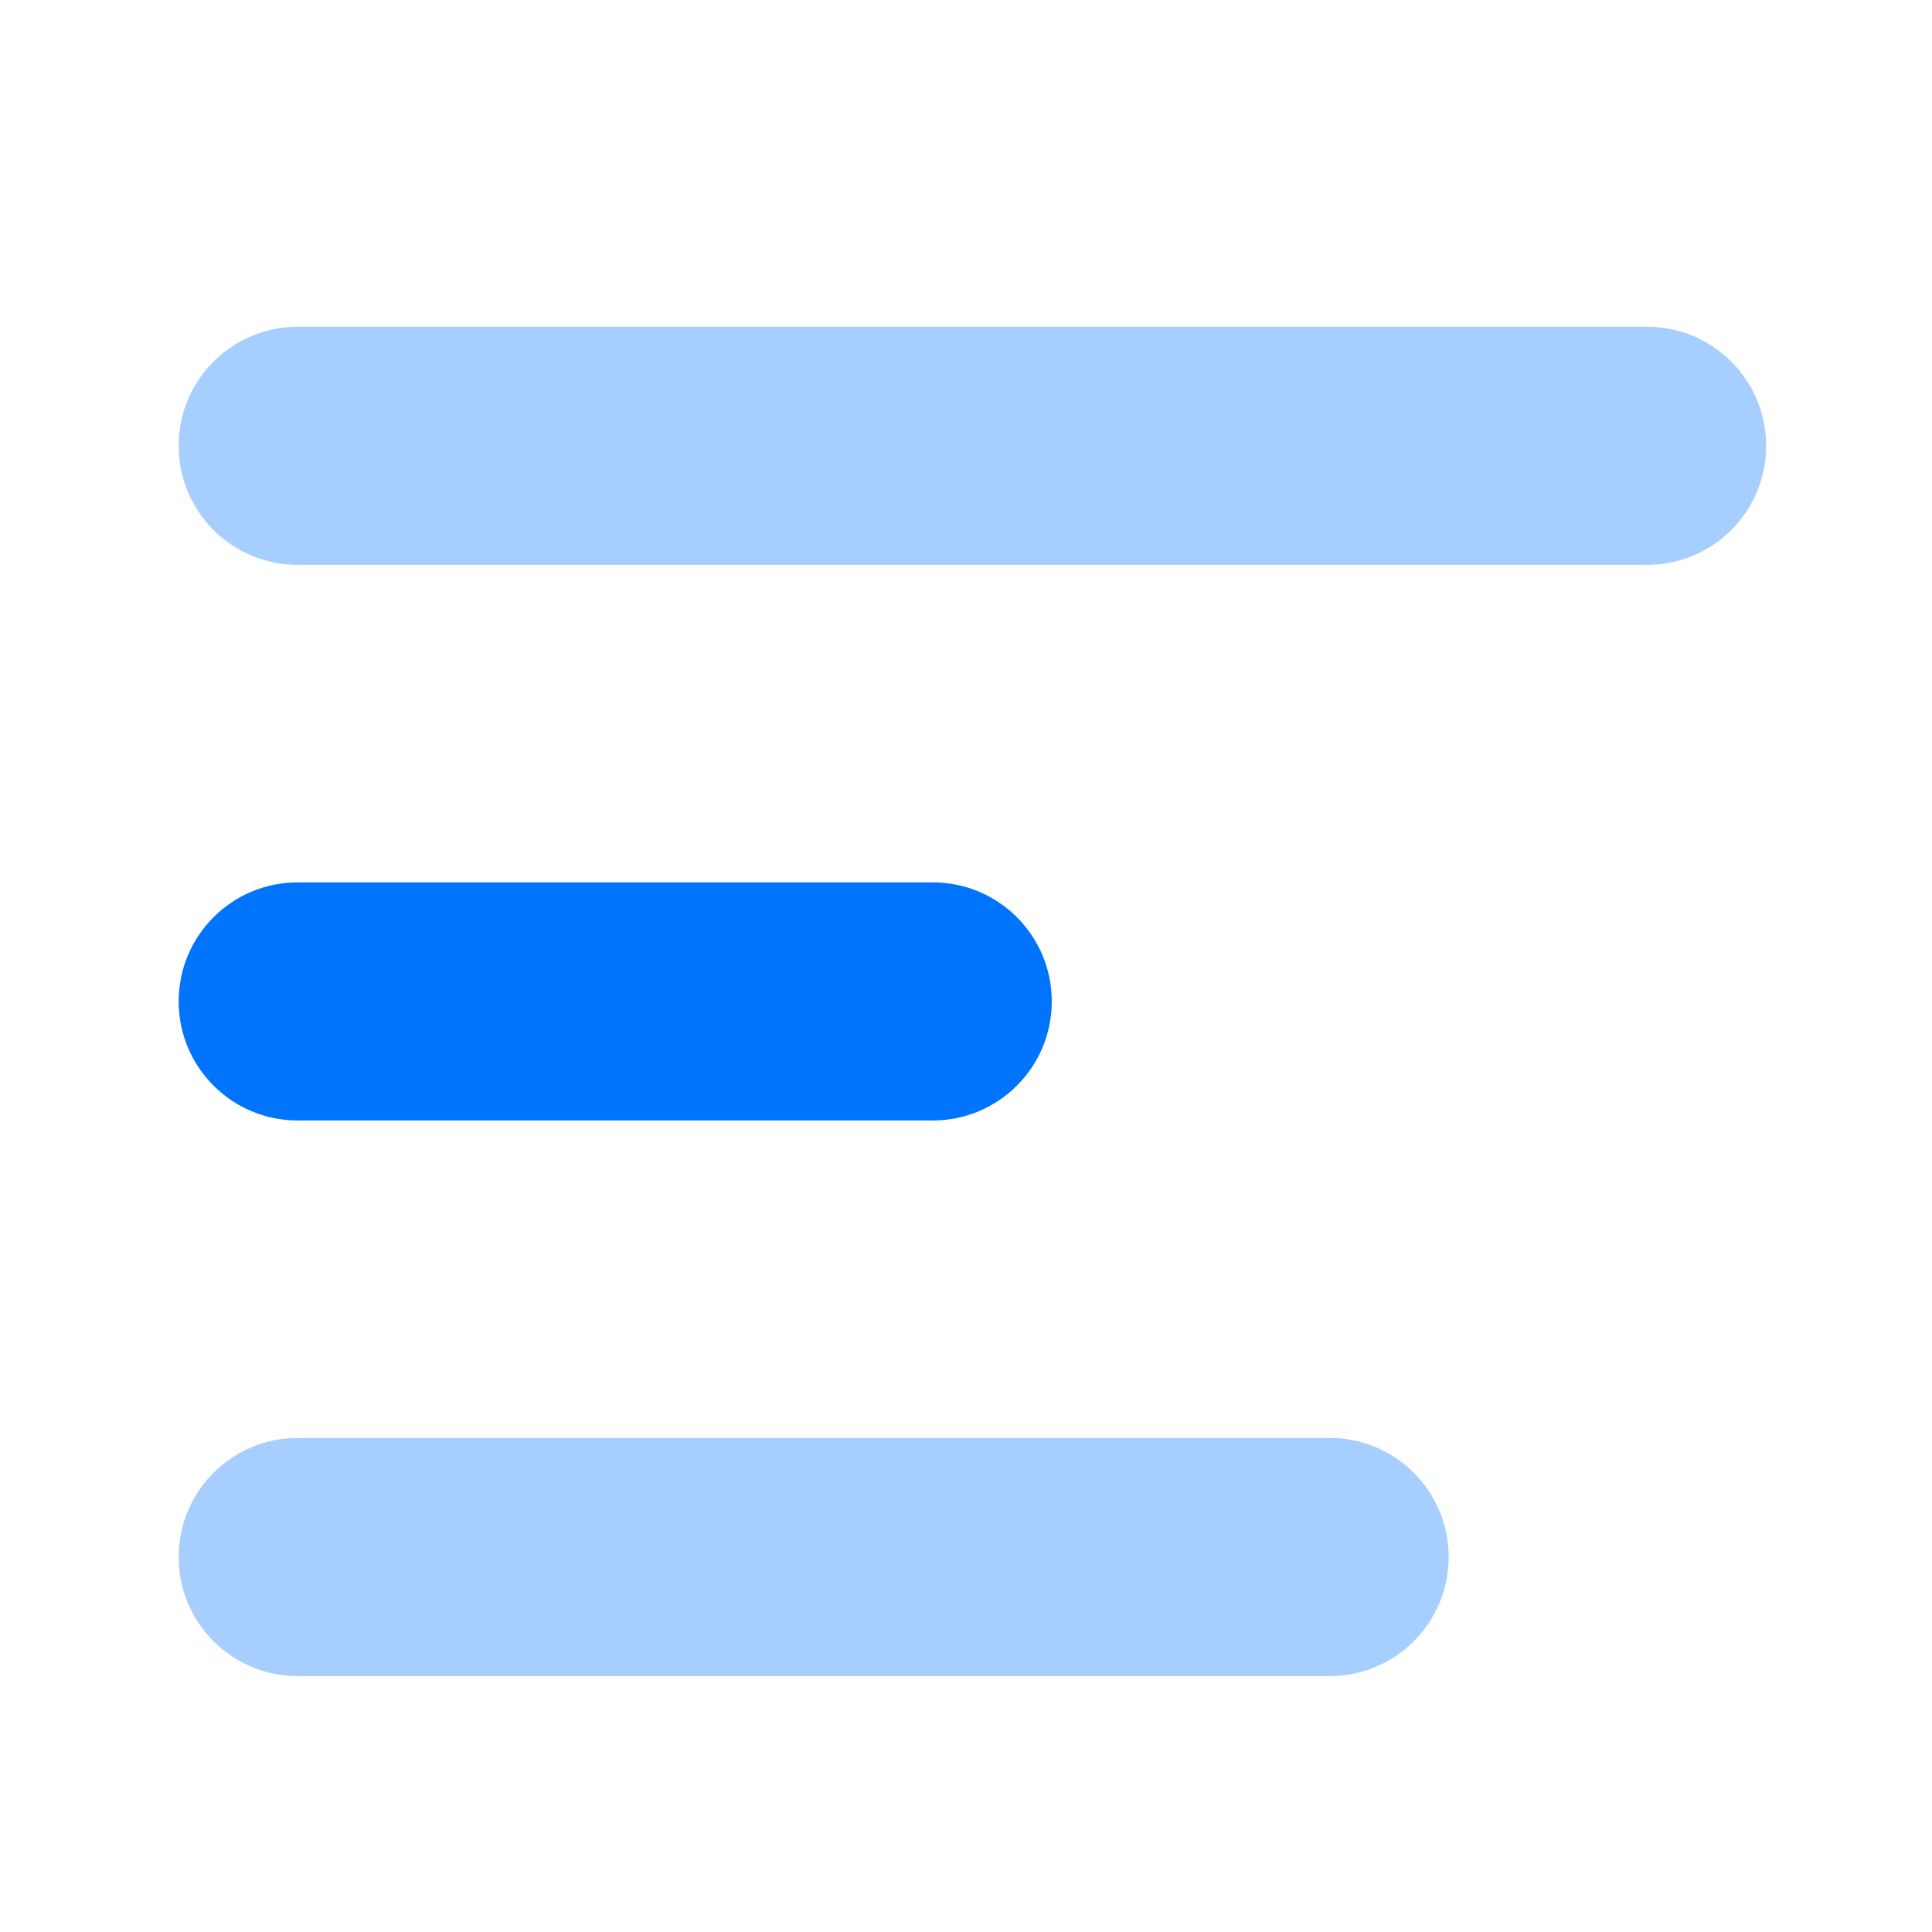 <svg width="46" height="46" viewBox="0 0 46 46" fill="none" xmlns="http://www.w3.org/2000/svg">
<path opacity="0.35" d="M39.216 13.449H7.089C5.522 13.449 4.254 12.181 4.254 10.614C4.254 9.048 5.522 7.78 7.089 7.78H39.216C40.783 7.78 42.051 9.048 42.051 10.614C42.051 12.181 40.783 13.449 39.216 13.449Z" fill="#0074FD"/>
<path d="M22.208 26.678H7.089C5.522 26.678 4.254 25.41 4.254 23.843C4.254 22.277 5.522 21.009 7.089 21.009H22.208C23.774 21.009 25.042 22.277 25.042 23.843C25.042 25.41 23.774 26.678 22.208 26.678Z" fill="#0074FD"/>
<path opacity="0.35" d="M31.657 39.907H7.089C5.522 39.907 4.254 38.639 4.254 37.072C4.254 35.505 5.522 34.237 7.089 34.237H31.657C33.224 34.237 34.492 35.505 34.492 37.072C34.492 38.639 33.224 39.907 31.657 39.907Z" fill="#0074FD"/>
</svg>
